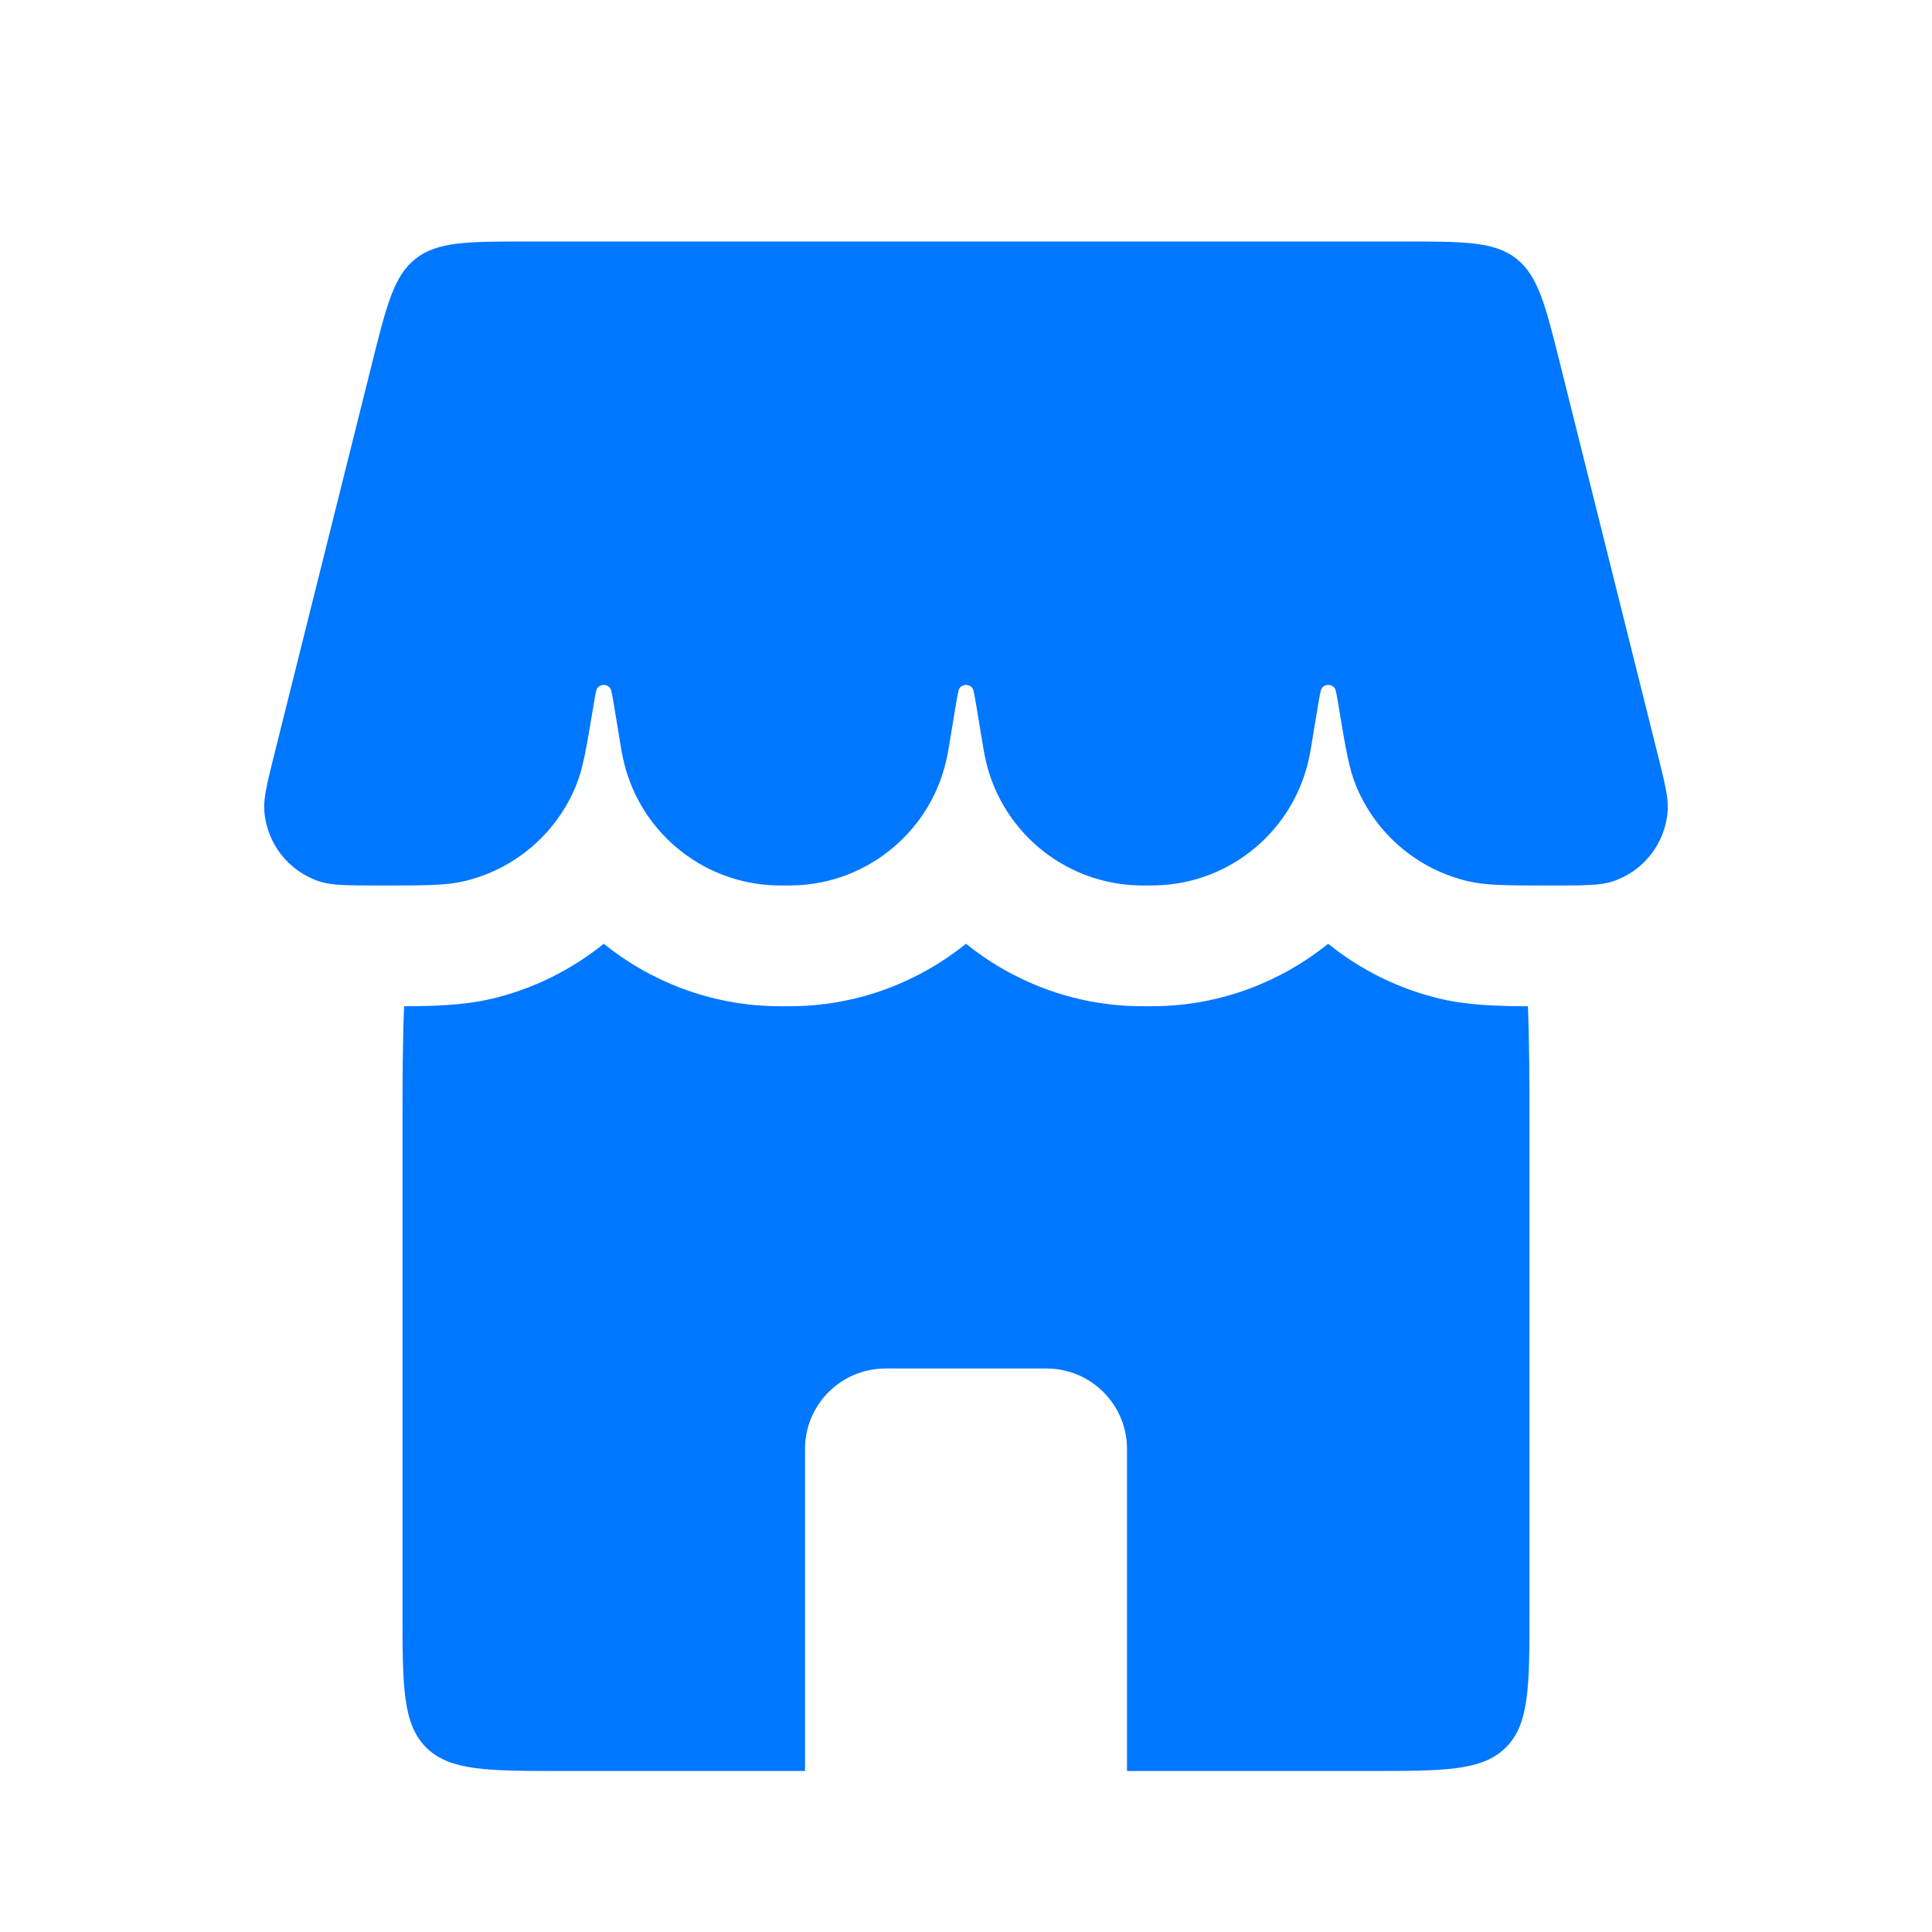 <svg width="24" height="24" viewBox="0 0 24 24" fill="none" xmlns="http://www.w3.org/2000/svg">
<path d="M4.621 4.515C4.803 3.787 4.894 3.424 5.165 3.212C5.437 3 5.812 3 6.562 3H17.438C18.188 3 18.563 3 18.835 3.212C19.106 3.424 19.197 3.787 19.379 4.515L20.582 9.329C20.679 9.717 20.728 9.91 20.717 10.068C20.689 10.476 20.416 10.826 20.027 10.951C19.877 11 19.673 11 19.264 11V11C18.731 11 18.464 11 18.241 10.948C17.613 10.802 17.095 10.363 16.848 9.768C16.759 9.556 16.716 9.299 16.631 8.785V8.785C16.607 8.641 16.595 8.569 16.581 8.55C16.541 8.494 16.459 8.494 16.419 8.55C16.405 8.569 16.393 8.641 16.369 8.785L16.288 9.274C16.279 9.326 16.275 9.352 16.27 9.374C16.094 10.3 15.295 10.978 14.352 10.999C14.329 11 14.303 11 14.25 11V11C14.197 11 14.171 11 14.148 10.999C13.205 10.978 12.406 10.3 12.23 9.374C12.225 9.352 12.221 9.326 12.212 9.274L12.131 8.785C12.107 8.641 12.095 8.569 12.081 8.55C12.041 8.494 11.959 8.494 11.919 8.55C11.905 8.569 11.893 8.641 11.869 8.785L11.788 9.274C11.779 9.326 11.775 9.352 11.77 9.374C11.594 10.3 10.795 10.978 9.852 10.999C9.829 11 9.803 11 9.75 11V11C9.697 11 9.671 11 9.648 10.999C8.705 10.978 7.906 10.3 7.73 9.374C7.725 9.352 7.721 9.326 7.712 9.274L7.631 8.785C7.607 8.641 7.595 8.569 7.581 8.55C7.541 8.494 7.459 8.494 7.419 8.55C7.405 8.569 7.393 8.641 7.369 8.785V8.785C7.284 9.299 7.241 9.556 7.152 9.768C6.905 10.363 6.387 10.802 5.76 10.948C5.536 11 5.269 11 4.736 11V11C4.327 11 4.123 11 3.973 10.951C3.584 10.826 3.311 10.476 3.283 10.068C3.272 9.91 3.321 9.717 3.418 9.329L4.621 4.515Z" fill="#0077FF"/>
<path d="M16.499 11.724C16.904 12.05 17.38 12.288 17.9 12.409C18.244 12.489 18.616 12.499 18.98 12.5C18.998 12.921 19 13.415 19 14V20C19 20.943 19 21.414 18.707 21.707C18.414 22 17.943 22 17 22H14V18C14 17.448 13.552 17 13 17H11C10.448 17 10 17.448 10 18V22H7C6.057 22 5.586 22 5.293 21.707C5 21.414 5 20.943 5 20V14C5 13.415 5.002 12.921 5.02 12.5C5.384 12.499 5.756 12.489 6.1 12.409C6.62 12.288 7.096 12.049 7.5 11.724C8.084 12.194 8.819 12.481 9.613 12.499C9.658 12.5 9.705 12.5 9.75 12.5C9.795 12.5 9.842 12.5 9.887 12.499C10.681 12.481 11.416 12.194 12 11.724C12.584 12.194 13.319 12.481 14.113 12.499C14.158 12.5 14.205 12.5 14.25 12.5C14.295 12.5 14.342 12.5 14.387 12.499C15.181 12.481 15.915 12.194 16.499 11.724Z" fill="#0077FF"/>
</svg>
